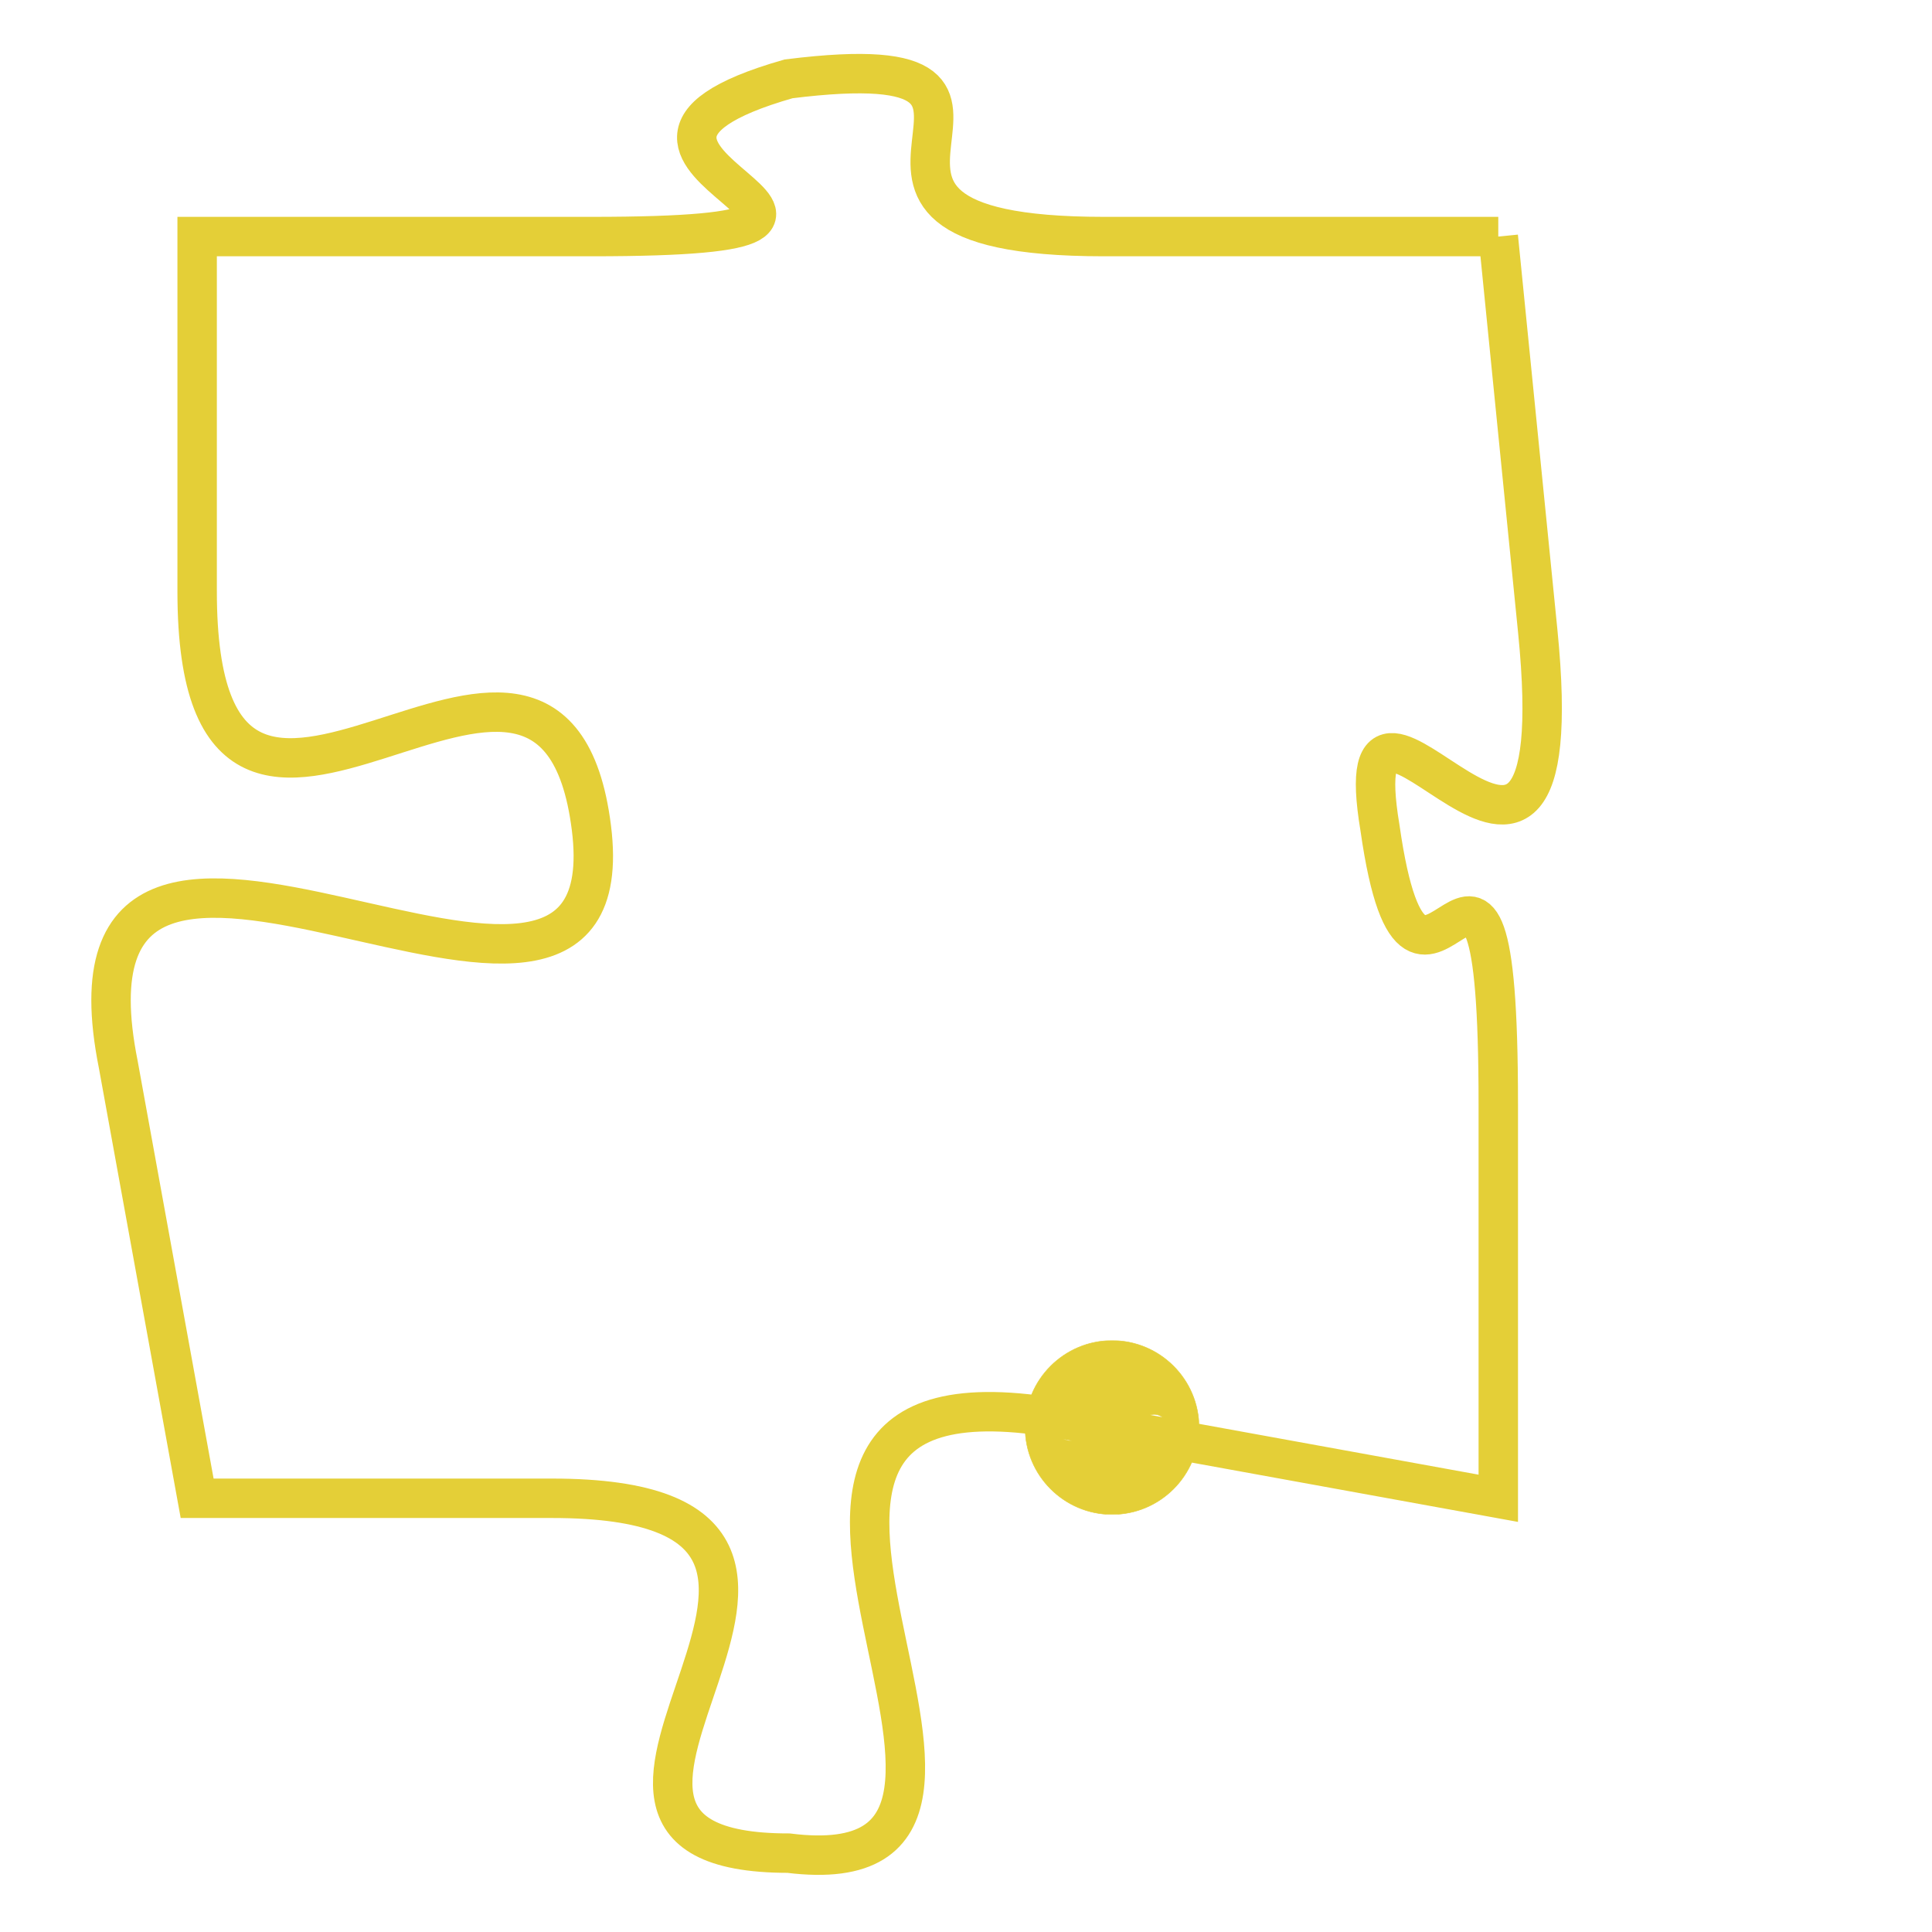 <svg version="1.1" xmlns="http://www.w3.org/2000/svg" xmlns:xlink="http://www.w3.org/1999/xlink" fill="transparent" x="0" y="0" width="350" height="350" preserveAspectRatio="xMinYMin slice"><style type="text/css">.links{fill:transparent;stroke: #E4CF37;}.links:hover{fill:#63D272; opacity:0.4;}</style><defs><g id="allt"><path id="t2811" d="M2706,672 L2696,672 C2687,672 2696,667 2688,668 C2681,670 2693,672 2683,672 L2673,672 2673,672 L2673,681 C2673,691 2682,679 2683,687 C2684,695 2669,683 2671,693 L2673,704 2673,704 L2682,704 C2692,704 2680,713 2688,713 C2696,714 2684,700 2695,702 L2706,704 2706,704 L2706,694 C2706,684 2704,694 2703,687 C2702,681 2708,692 2707,682 L2706,672"/></g><clipPath id="c" clipRule="evenodd" fill="transparent"><use href="#t2811"/></clipPath></defs><svg viewBox="2668 666 41 49" preserveAspectRatio="xMinYMin meet"><svg width="4380" height="2430"><g><image crossorigin="anonymous" x="0" y="0" href="https://nftpuzzle.license-token.com/assets/completepuzzle.svg" width="100%" height="100%" /><g class="links"><use href="#t2811"/></g></g></svg><svg x="2694" y="700" height="9%" width="9%" viewBox="0 0 330 330"><g><a xlink:href="https://nftpuzzle.license-token.com/" class="links"><title>See the most innovative NFT based token software licensing project</title><path fill="#E4CF37" id="more" d="M165,0C74.019,0,0,74.019,0,165s74.019,165,165,165s165-74.019,165-165S255.981,0,165,0z M85,190 c-13.785,0-25-11.215-25-25s11.215-25,25-25s25,11.215,25,25S98.785,190,85,190z M165,190c-13.785,0-25-11.215-25-25 s11.215-25,25-25s25,11.215,25,25S178.785,190,165,190z M245,190c-13.785,0-25-11.215-25-25s11.215-25,25-25 c13.785,0,25,11.215,25,25S258.785,190,245,190z"></path></a></g></svg></svg></svg>